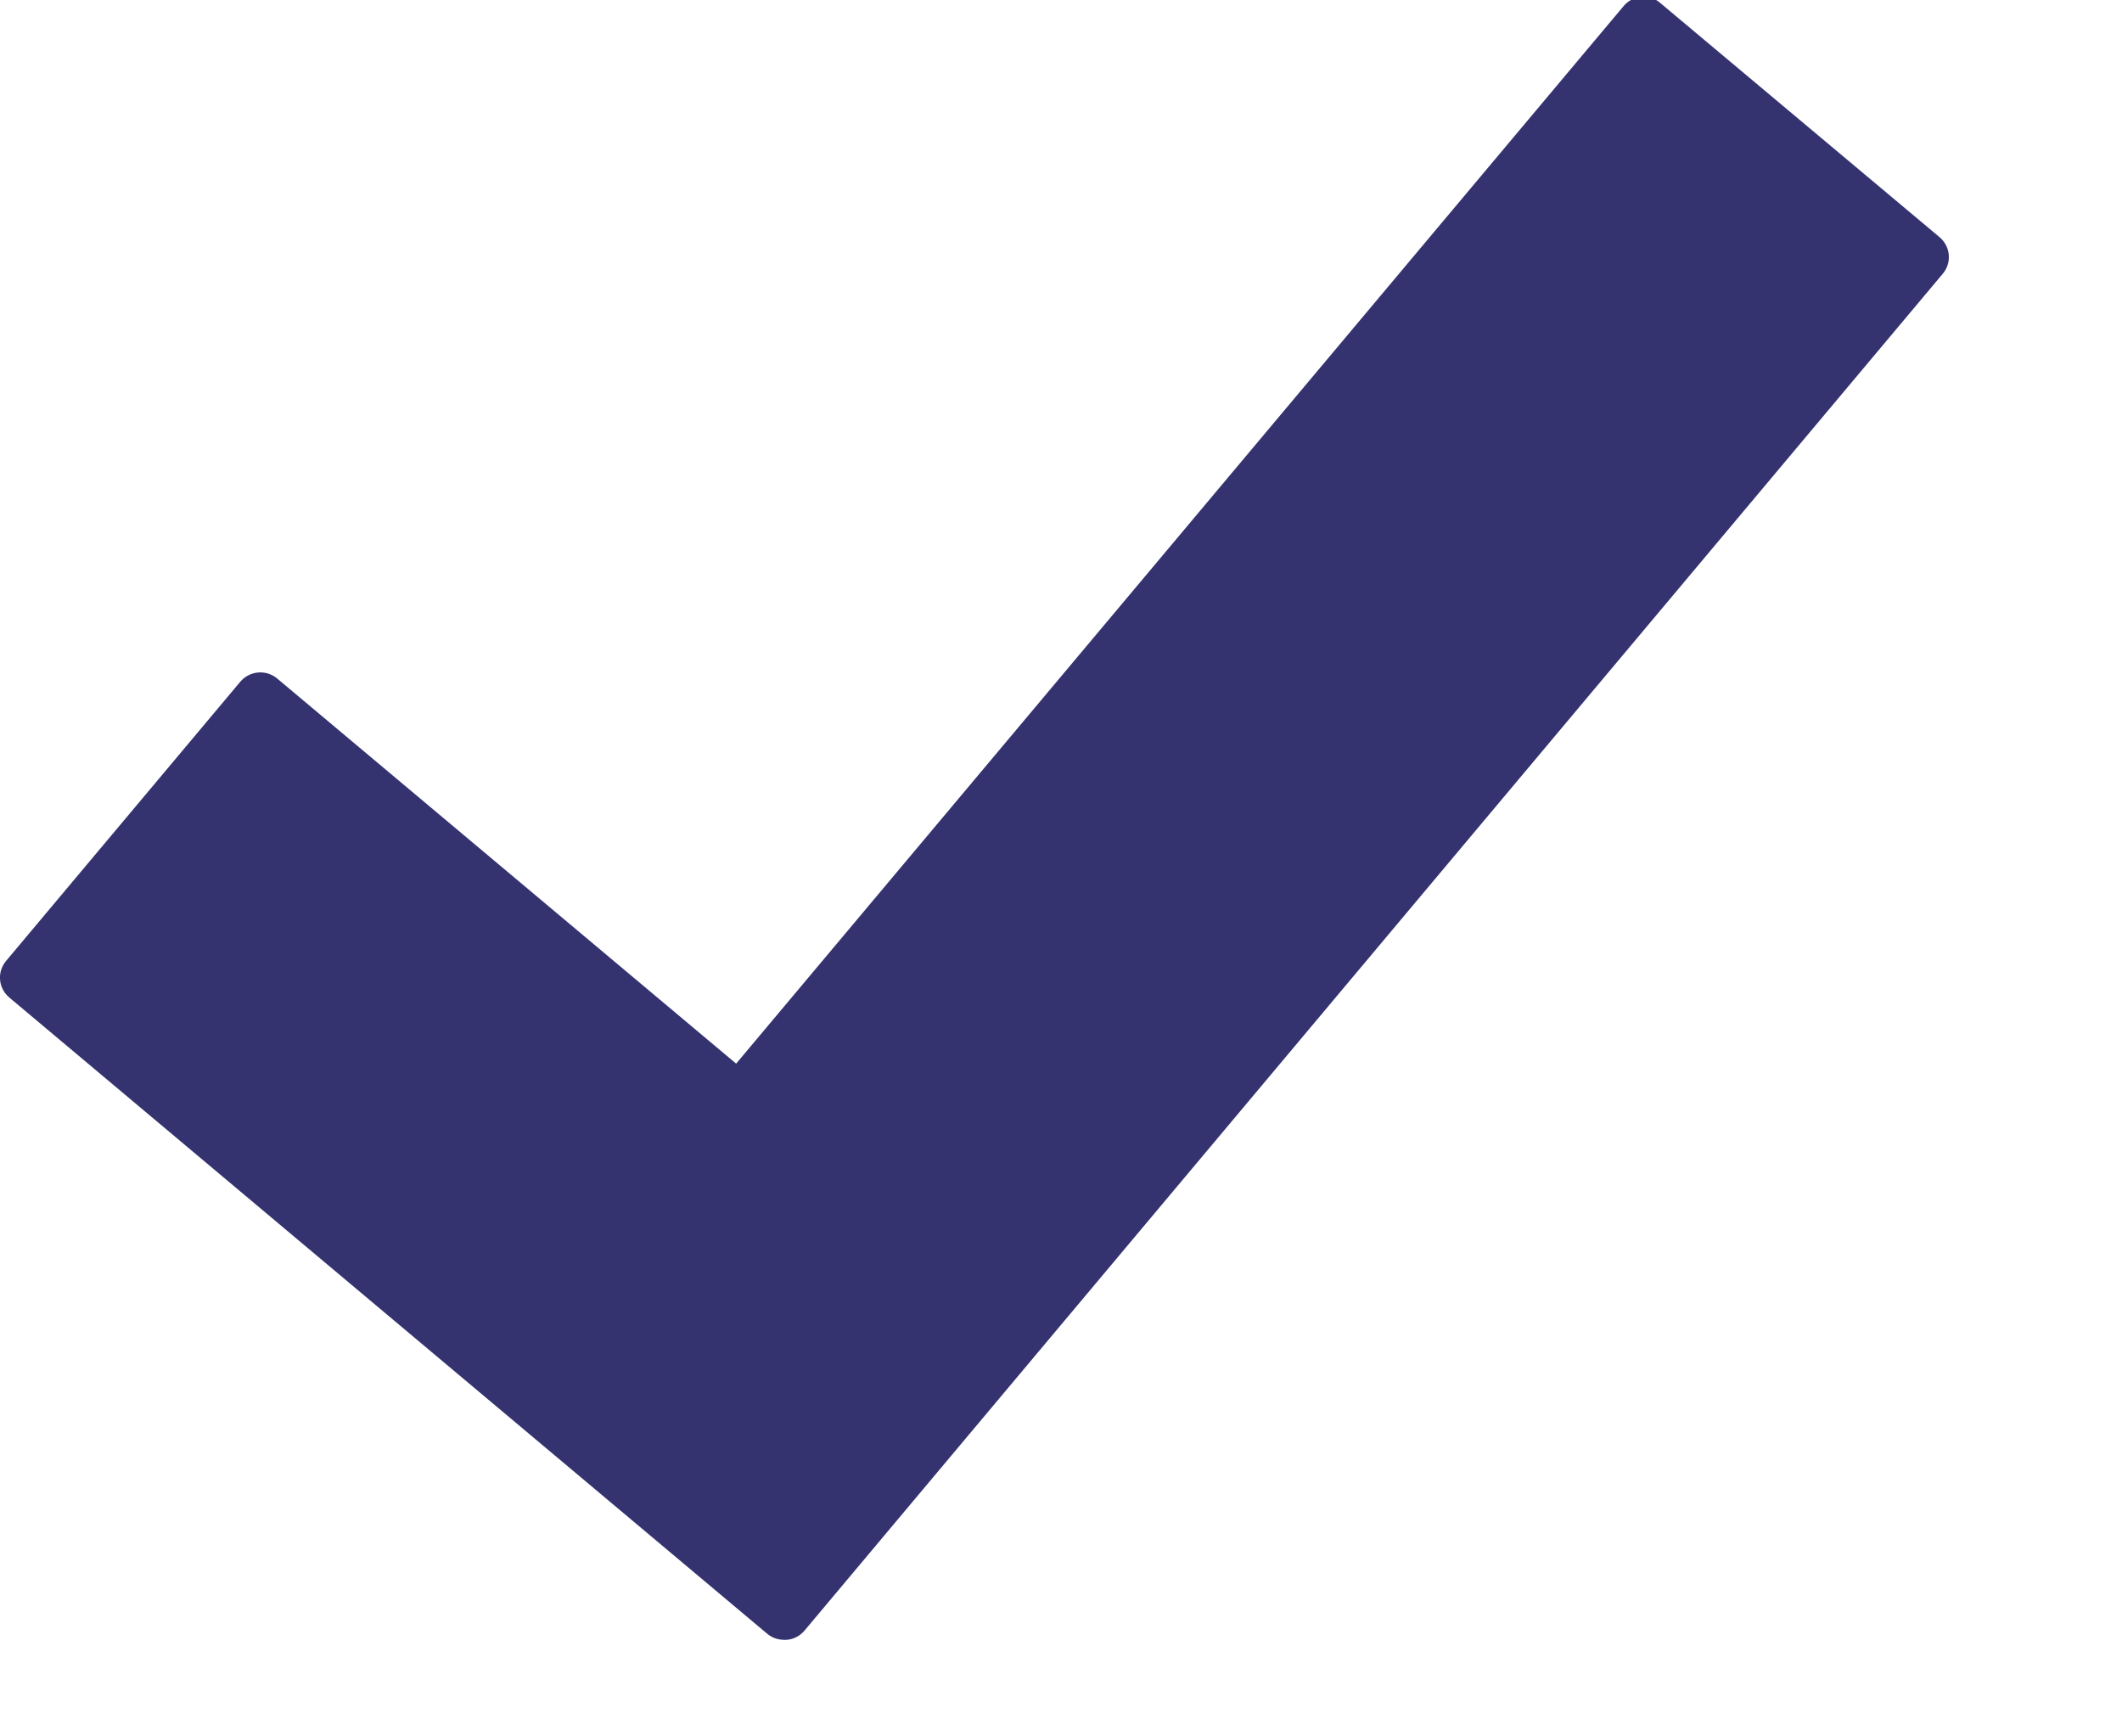 <?xml version="1.0" encoding="UTF-8"?>
<svg width="11px" height="9px" viewBox="0 0 11 9" version="1.1" xmlns="http://www.w3.org/2000/svg" xmlns:xlink="http://www.w3.org/1999/xlink">
    <!-- Generator: Sketch 41.1 (35376) - http://www.bohemiancoding.com/sketch -->
    <title>Page 1</title>
    <desc>Created with Sketch.</desc>
    <defs></defs>
    <g id="Symbols" stroke="none" stroke-width="1" fill="none" fill-rule="evenodd" fill-opacity="0.8">
        <g id="Form-/-Checkbox-/-Checked" transform="translate(-4, -5)" fill="#02004D">
            <path d="M12.606,5.015 L14.054,6.229 C14.112,6.278 14.119,6.363 14.07,6.42 L8.171,13.451 C8.141,13.487 8.097,13.504 8.054,13.499 C8.027,13.497 8,13.487 7.977,13.468 L4.049,10.171 C3.991,10.123 3.983,10.038 4.032,9.98 L5.246,8.533 C5.295,8.476 5.38,8.469 5.437,8.517 L7.816,10.513 L12.416,5.032 C12.464,4.974 12.55,4.966 12.606,5.015 L12.606,5.015 Z" id="Page-1"></path>
        </g>
    </g>
</svg>